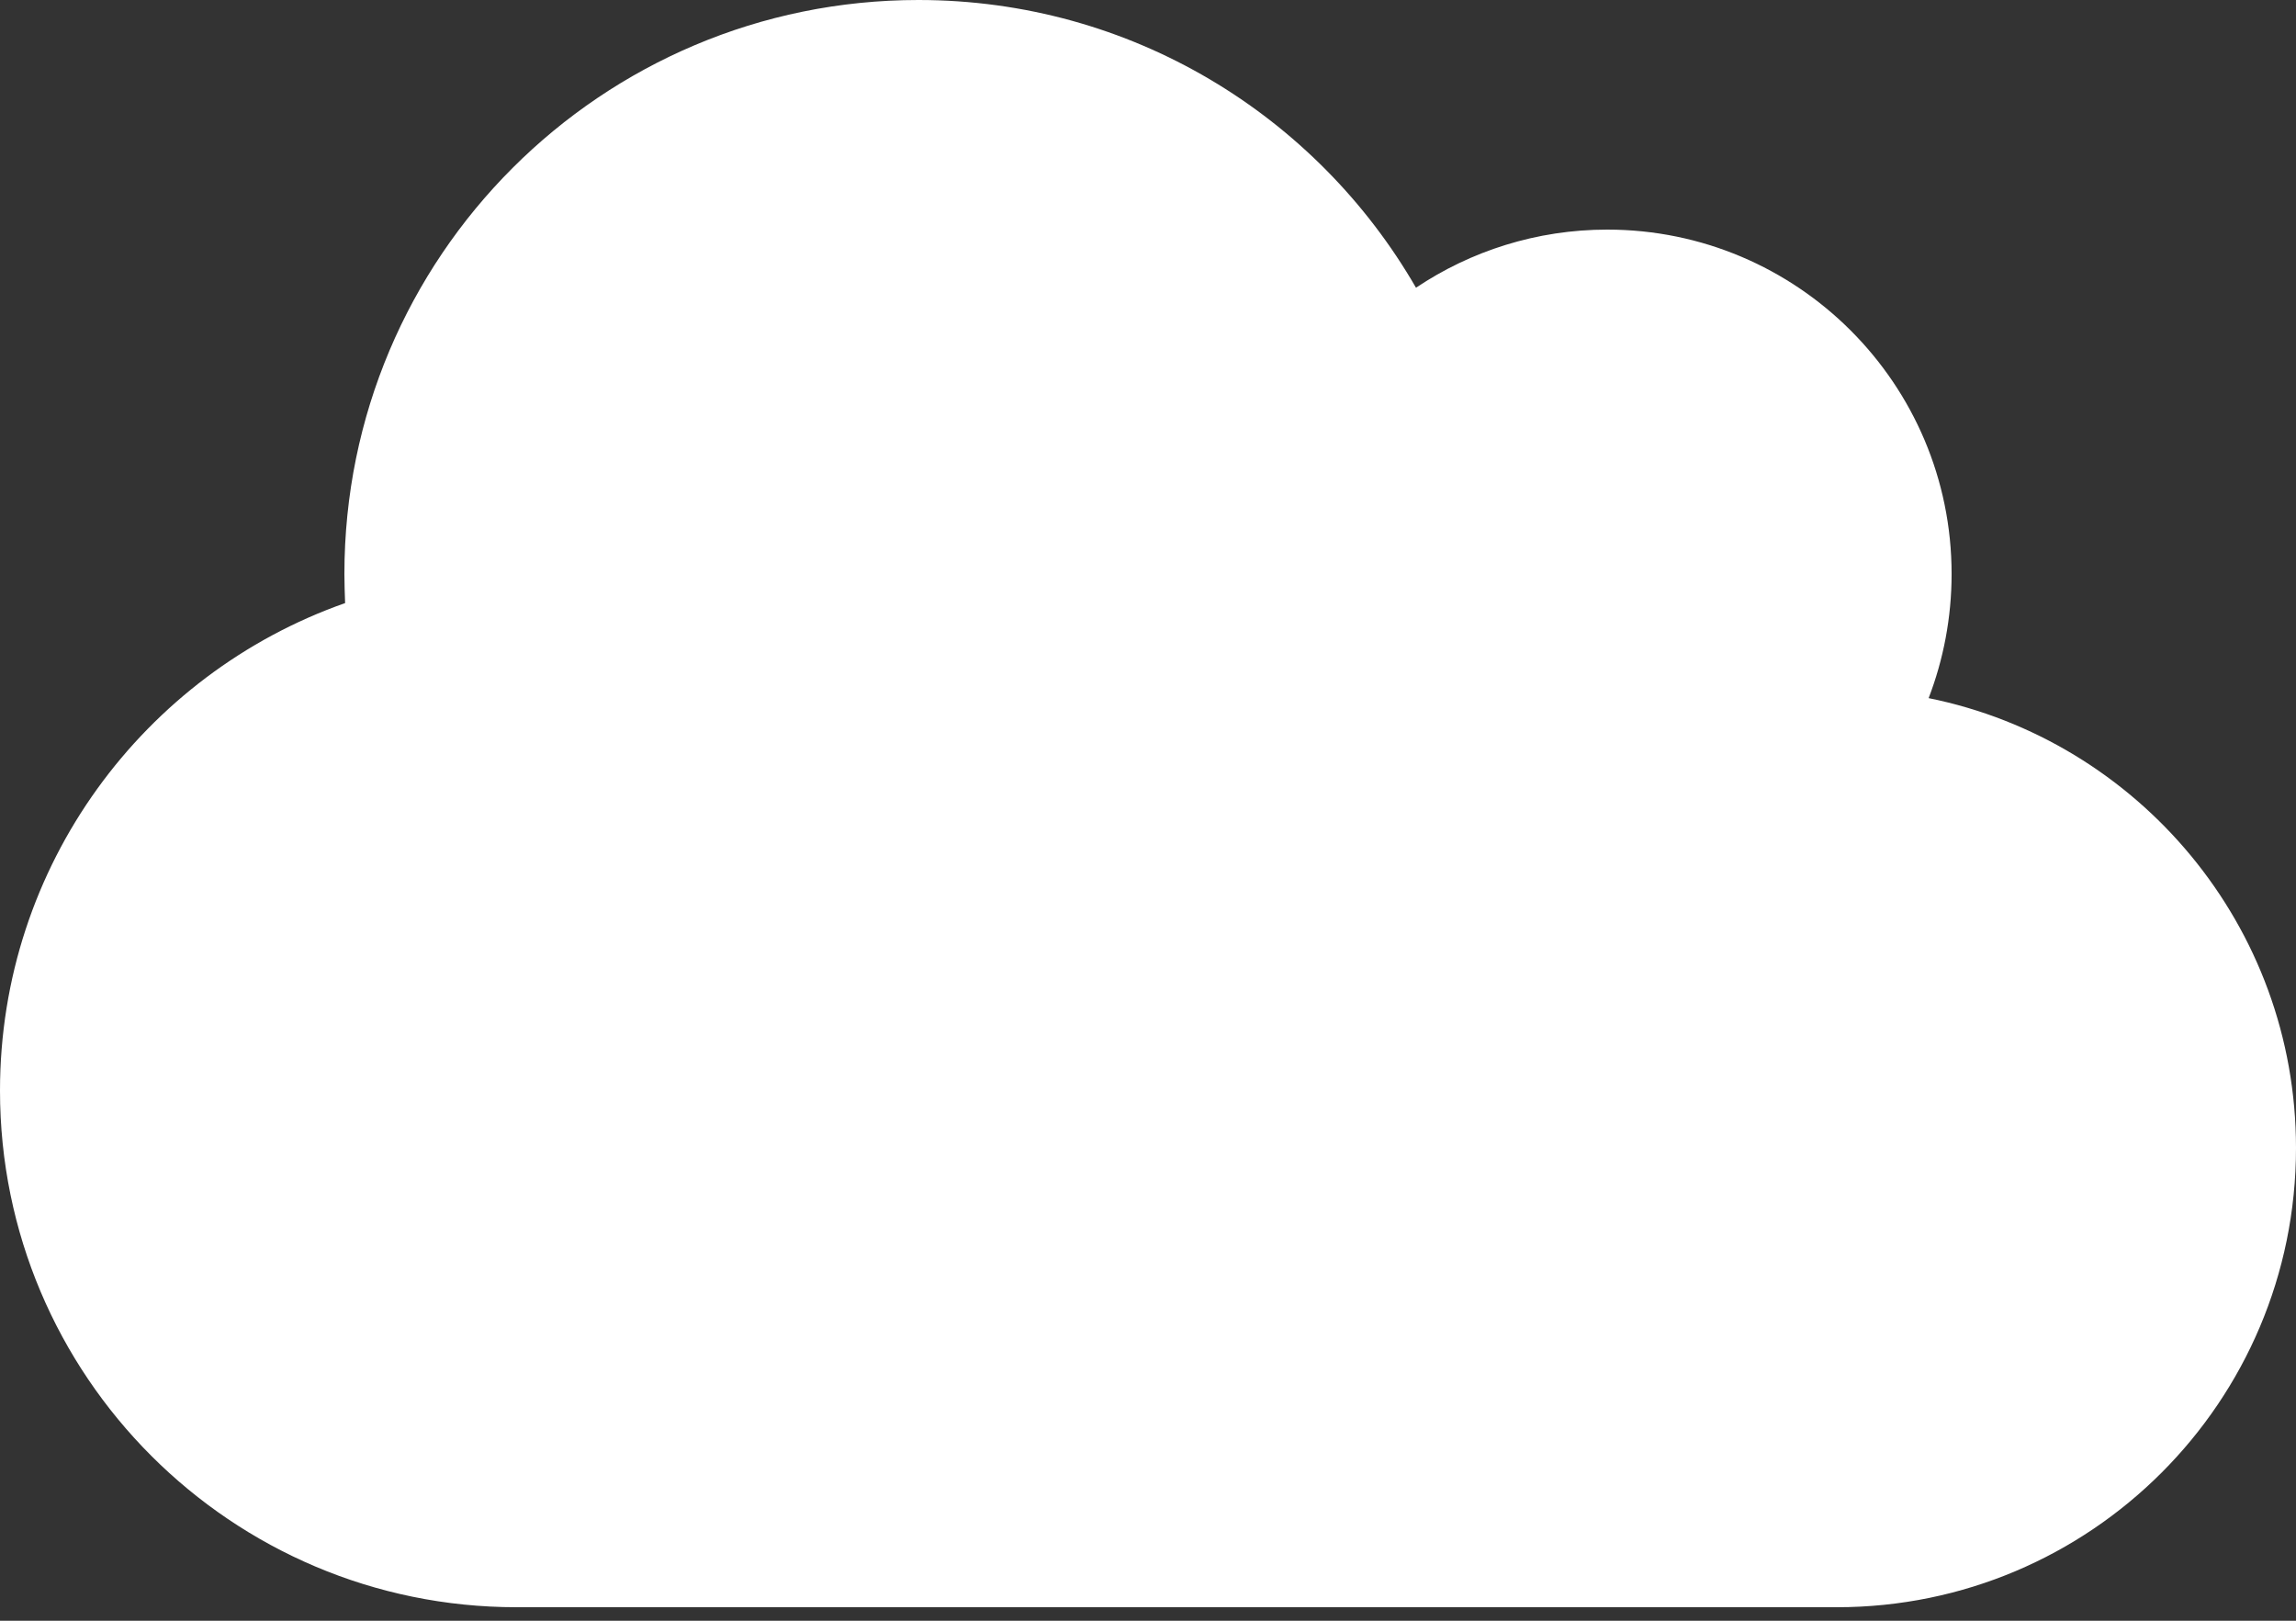 <svg width="68" height="48" viewBox="0 0 68 48" fill="none" xmlns="http://www.w3.org/2000/svg">
<rect x="0" y="0" width="68" height="48" fill="#333333" stroke="none"/>
<path d="M0 32.3C0 40.747 6.853 47.6 15.3 47.6H54.4C61.912 47.6 68 41.512 68 34C68 27.423 63.325 21.93 57.12 20.676C57.556 19.539 57.8 18.296 57.8 17C57.8 11.369 53.231 6.8 47.6 6.8C45.507 6.8 43.552 7.438 41.937 8.521C38.994 3.421 33.501 0 27.2 0C17.808 0 10.2 7.607 10.2 17C10.2 17.287 10.211 17.574 10.221 17.861C4.271 19.954 0 25.628 0 32.3Z" fill="white"/>
</svg>
